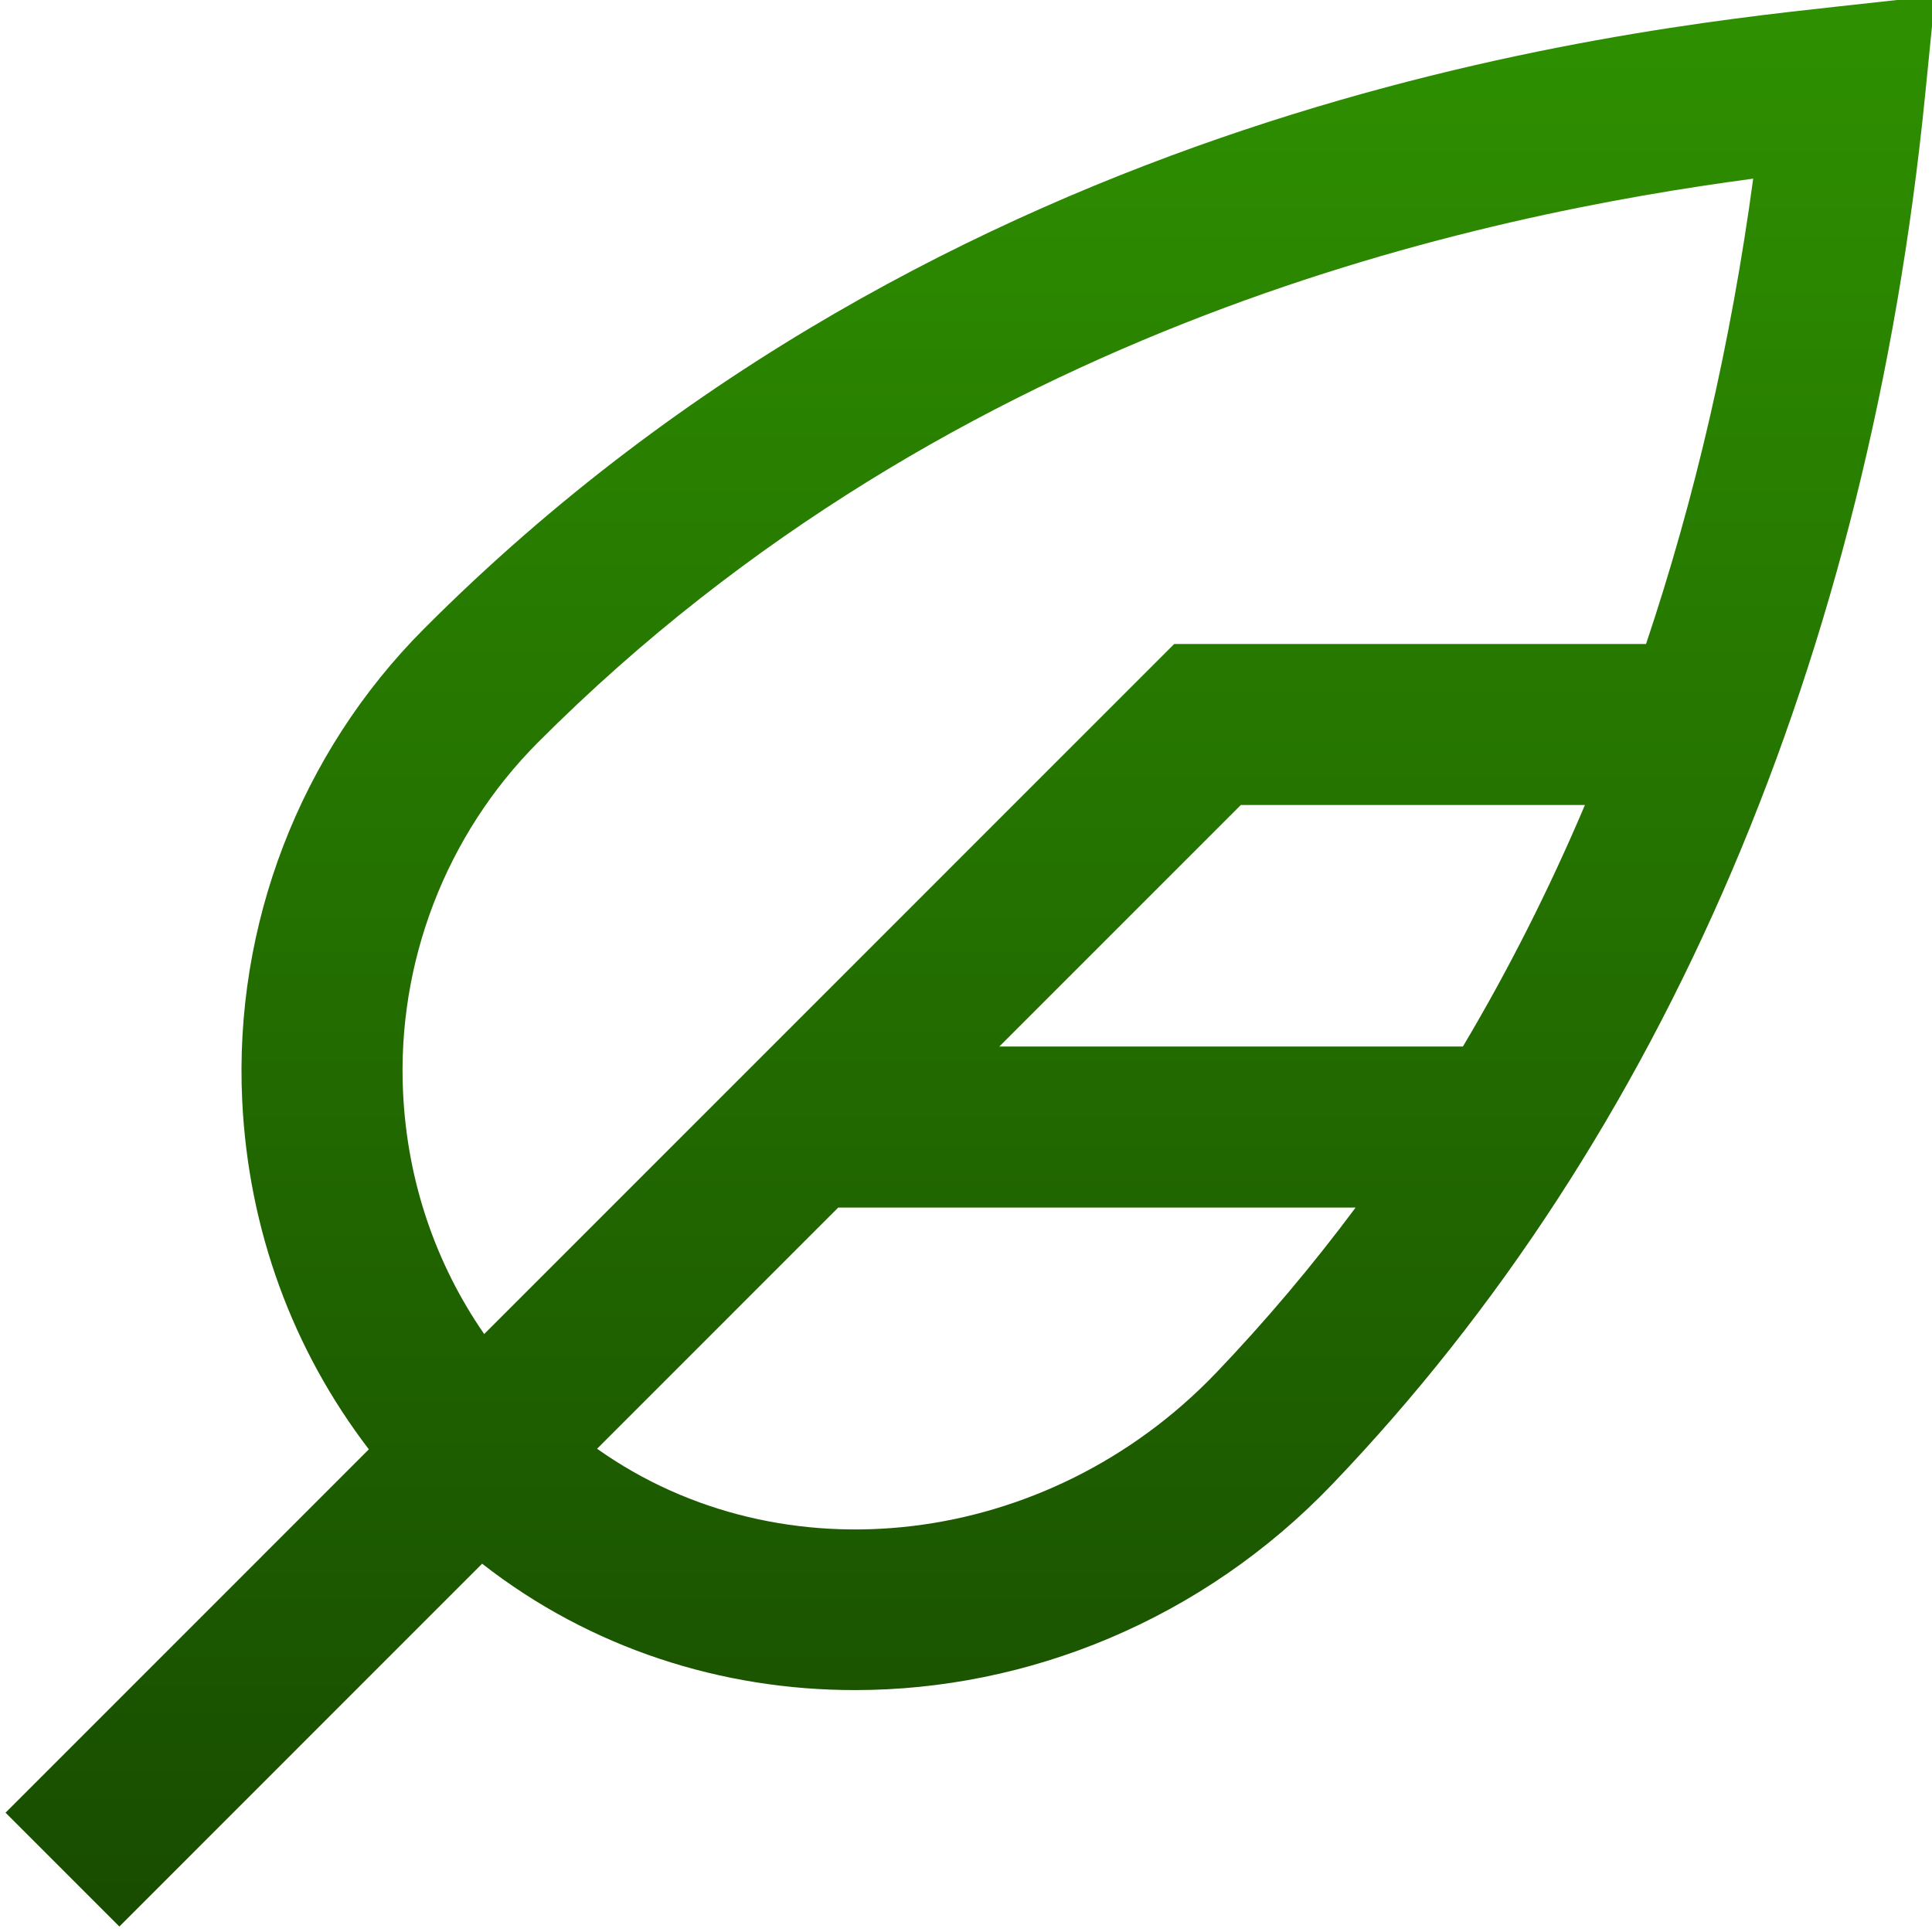<svg width="60" height="60" viewBox="0 0 60 60" fill="none" xmlns="http://www.w3.org/2000/svg">
<g clip-path="url(#clip0_47_228)">
<path d="M57.028 0.207C50.2 0.955 29.418 3.23 13.165 19.53C9.317 23.387 7.26 28.73 7.522 34.182C7.715 38.188 9.085 41.915 11.455 45.01L0.172 56.295L3.707 59.83L14.973 48.562C18.345 51.197 22.425 52.49 26.555 52.487C31.905 52.487 37.33 50.32 41.373 46.097C51.675 35.343 58.042 20.42 59.788 2.94L60.095 -0.13L57.028 0.207ZM37.76 42.642C32.523 48.11 24.27 49.057 18.543 44.992L26.032 37.502H42.1C40.75 39.315 39.3 41.032 37.758 42.645L37.76 42.642ZM31.035 32.5L38.535 25H49.222C48.108 27.625 46.843 30.128 45.432 32.5H31.035ZM51.12 20H36.465L15.037 41.43C13.525 39.245 12.65 36.68 12.518 33.94C12.322 29.89 13.85 25.922 16.705 23.058C29.758 9.967 46.182 6.652 54.447 5.548C53.758 10.637 52.64 15.47 51.12 19.997V20Z" fill="url(#paint0_linear_47_228)"/>
</g>
<defs>
<linearGradient id="paint0_linear_47_228" x1="30.134" y1="-0.13" x2="30.134" y2="59.83" gradientUnits="userSpaceOnUse">
<stop stop-color="#2E9000"/>
<stop offset="1" stop-color="#184C00"/>
</linearGradient>
<clipPath id="clip0_47_228">
<rect width="60" height="60" fill="white"/>
</clipPath>
</defs>
</svg>
